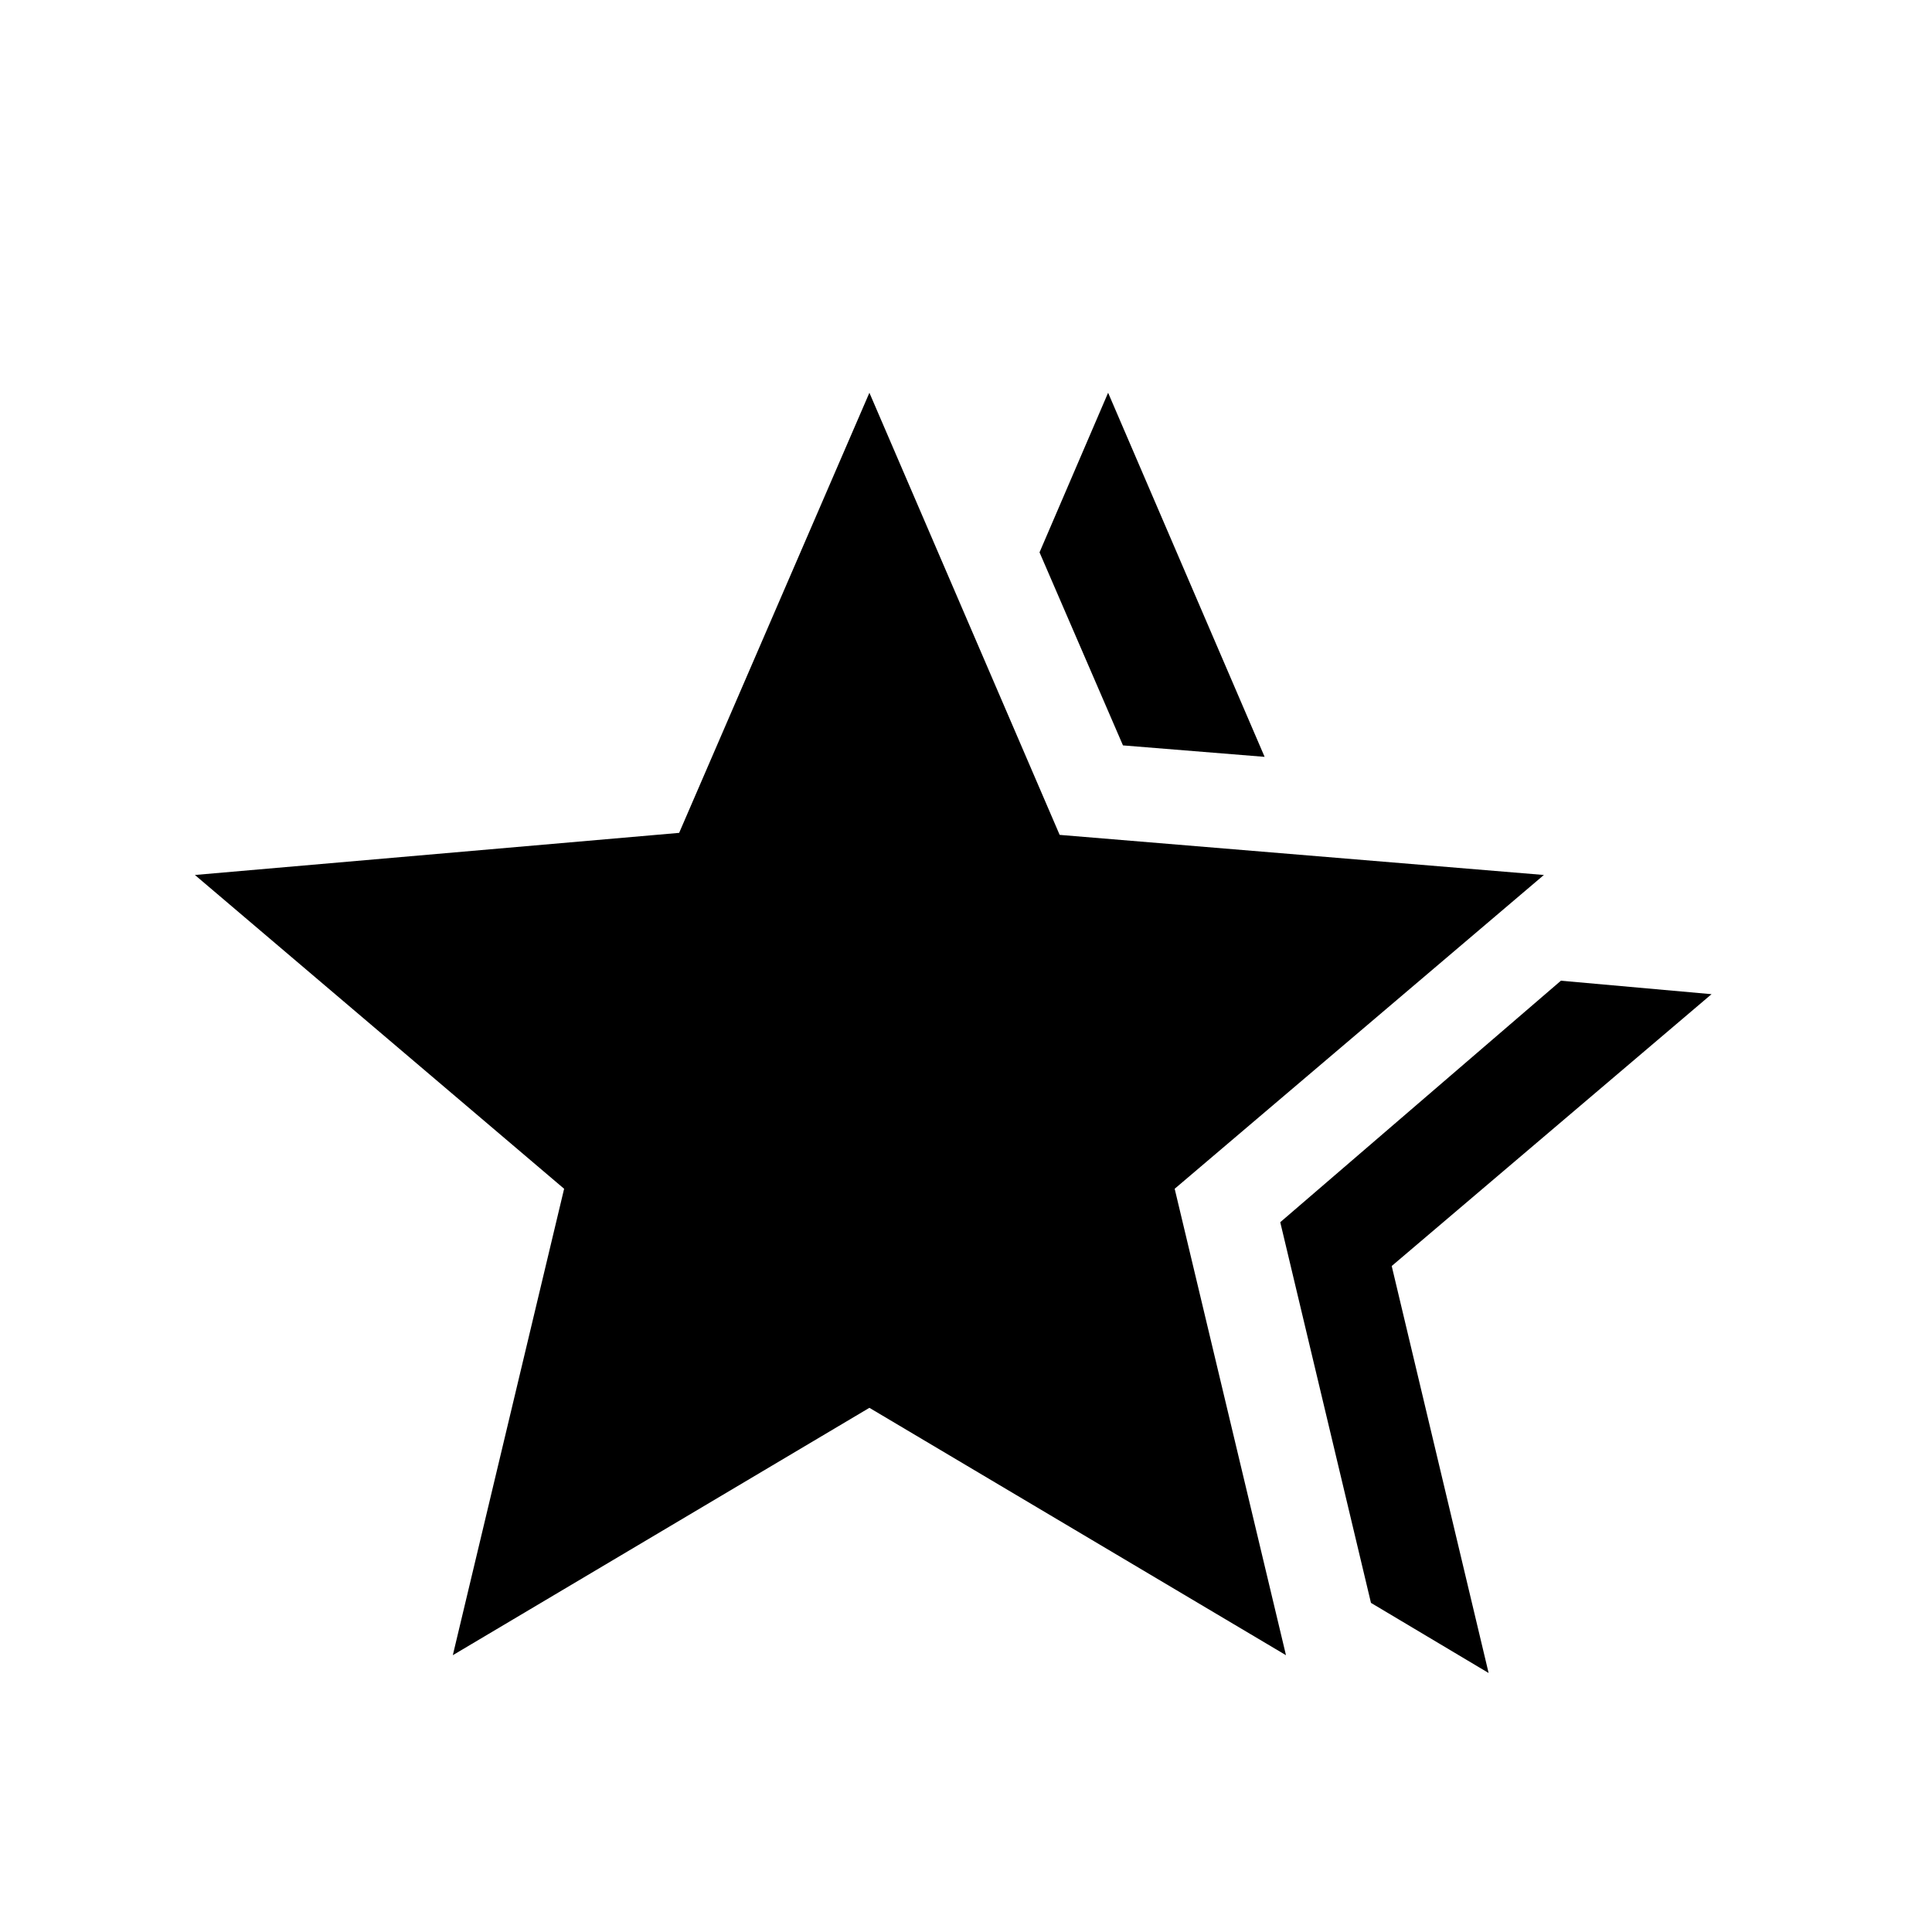 <svg xmlns="http://www.w3.org/2000/svg" height="20" viewBox="0 -960 960 960" width="20"><path d="m636.152-352.693 139.461-120L850.457-466 691.535-330.924l48.153 202.229-58.459-34.845-45.077-189.153Zm-78.153-236.921-41.462-95.923 34.077-79.305 77.768 180.92-70.383-5.692ZM225.002-137.542l55.307-231.766L96.849-525.23l240.614-20.922L432-764.842l94.537 219.69L767.15-525.23 583.691-369.308l55.307 231.766L432-260.463 225.002-137.542Z"/></svg>
